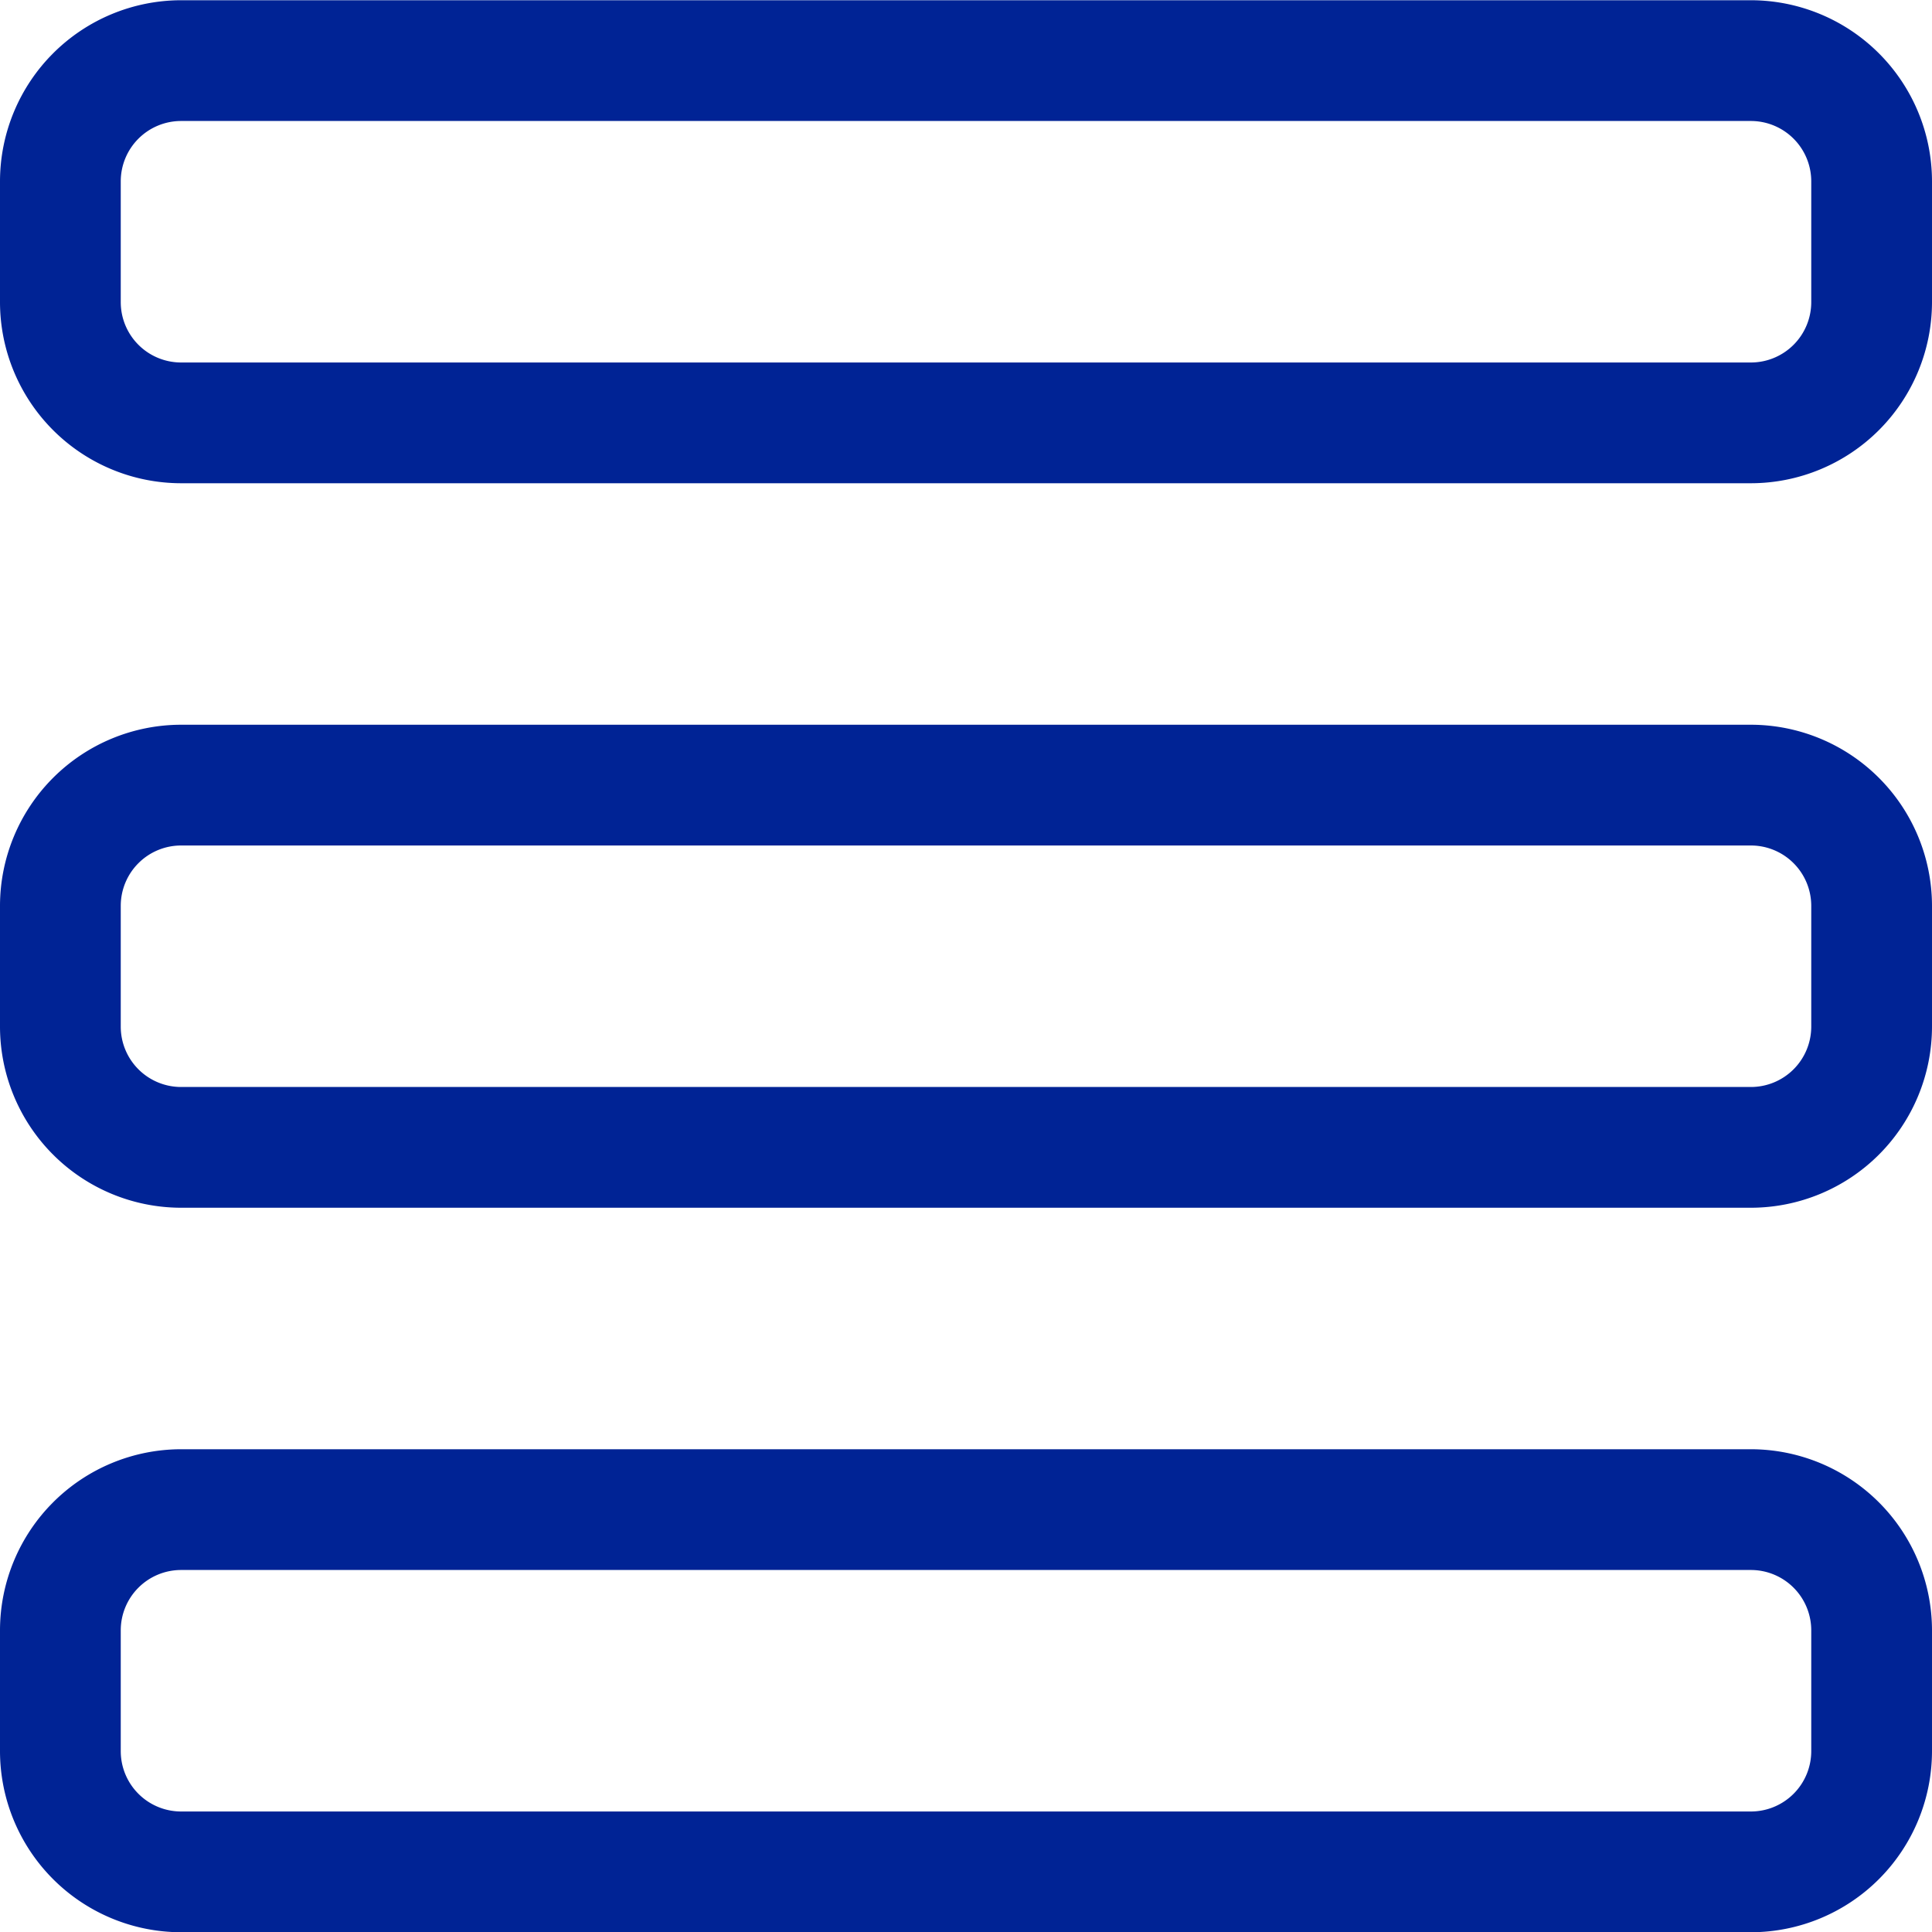 <svg xmlns="http://www.w3.org/2000/svg" width="24" height="24" viewBox="0 0 24 24">
  <g id="layout-headline" transform="translate(0 0.003)">
    <path id="Tracé_227" data-name="Tracé 227" d="M2.25,6A2.252,2.252,0,0,1,0,3.747v-1.5A2.252,2.252,0,0,1,2.25,0h19.5A2.252,2.252,0,0,1,24,2.247v1.5A2.252,2.252,0,0,1,21.75,6H2.25Zm0-4.5a.75.75,0,0,0-.75.75v1.5a.75.75,0,0,0,.75.75h19.5a.75.75,0,0,0,.75-.75v-1.5a.75.75,0,0,0-.75-.75H2.25Z" fill="#002395"/>
    <path id="Tracé_228" data-name="Tracé 228" d="M2.25,15A2.252,2.252,0,0,1,0,12.747v-1.5A2.252,2.252,0,0,1,2.25,9h19.5A2.252,2.252,0,0,1,24,11.247v1.5A2.252,2.252,0,0,1,21.75,15Zm0-4.5a.75.75,0,0,0-.75.75v1.5a.75.75,0,0,0,.75.75h19.5a.75.75,0,0,0,.75-.75v-1.5a.75.75,0,0,0-.75-.75Z" fill="#002395"/>
    <path id="Tracé_229" data-name="Tracé 229" d="M2.25,24A2.252,2.252,0,0,1,0,21.747v-1.5A2.252,2.252,0,0,1,2.25,18h19.5A2.252,2.252,0,0,1,24,20.247v1.5A2.252,2.252,0,0,1,21.75,24Zm0-4.5a.75.75,0,0,0-.75.75v1.5a.75.75,0,0,0,.75.75h19.5a.75.75,0,0,0,.75-.75v-1.5a.75.75,0,0,0-.75-.75Z" fill="#002395"/>
  </g>
</svg>
